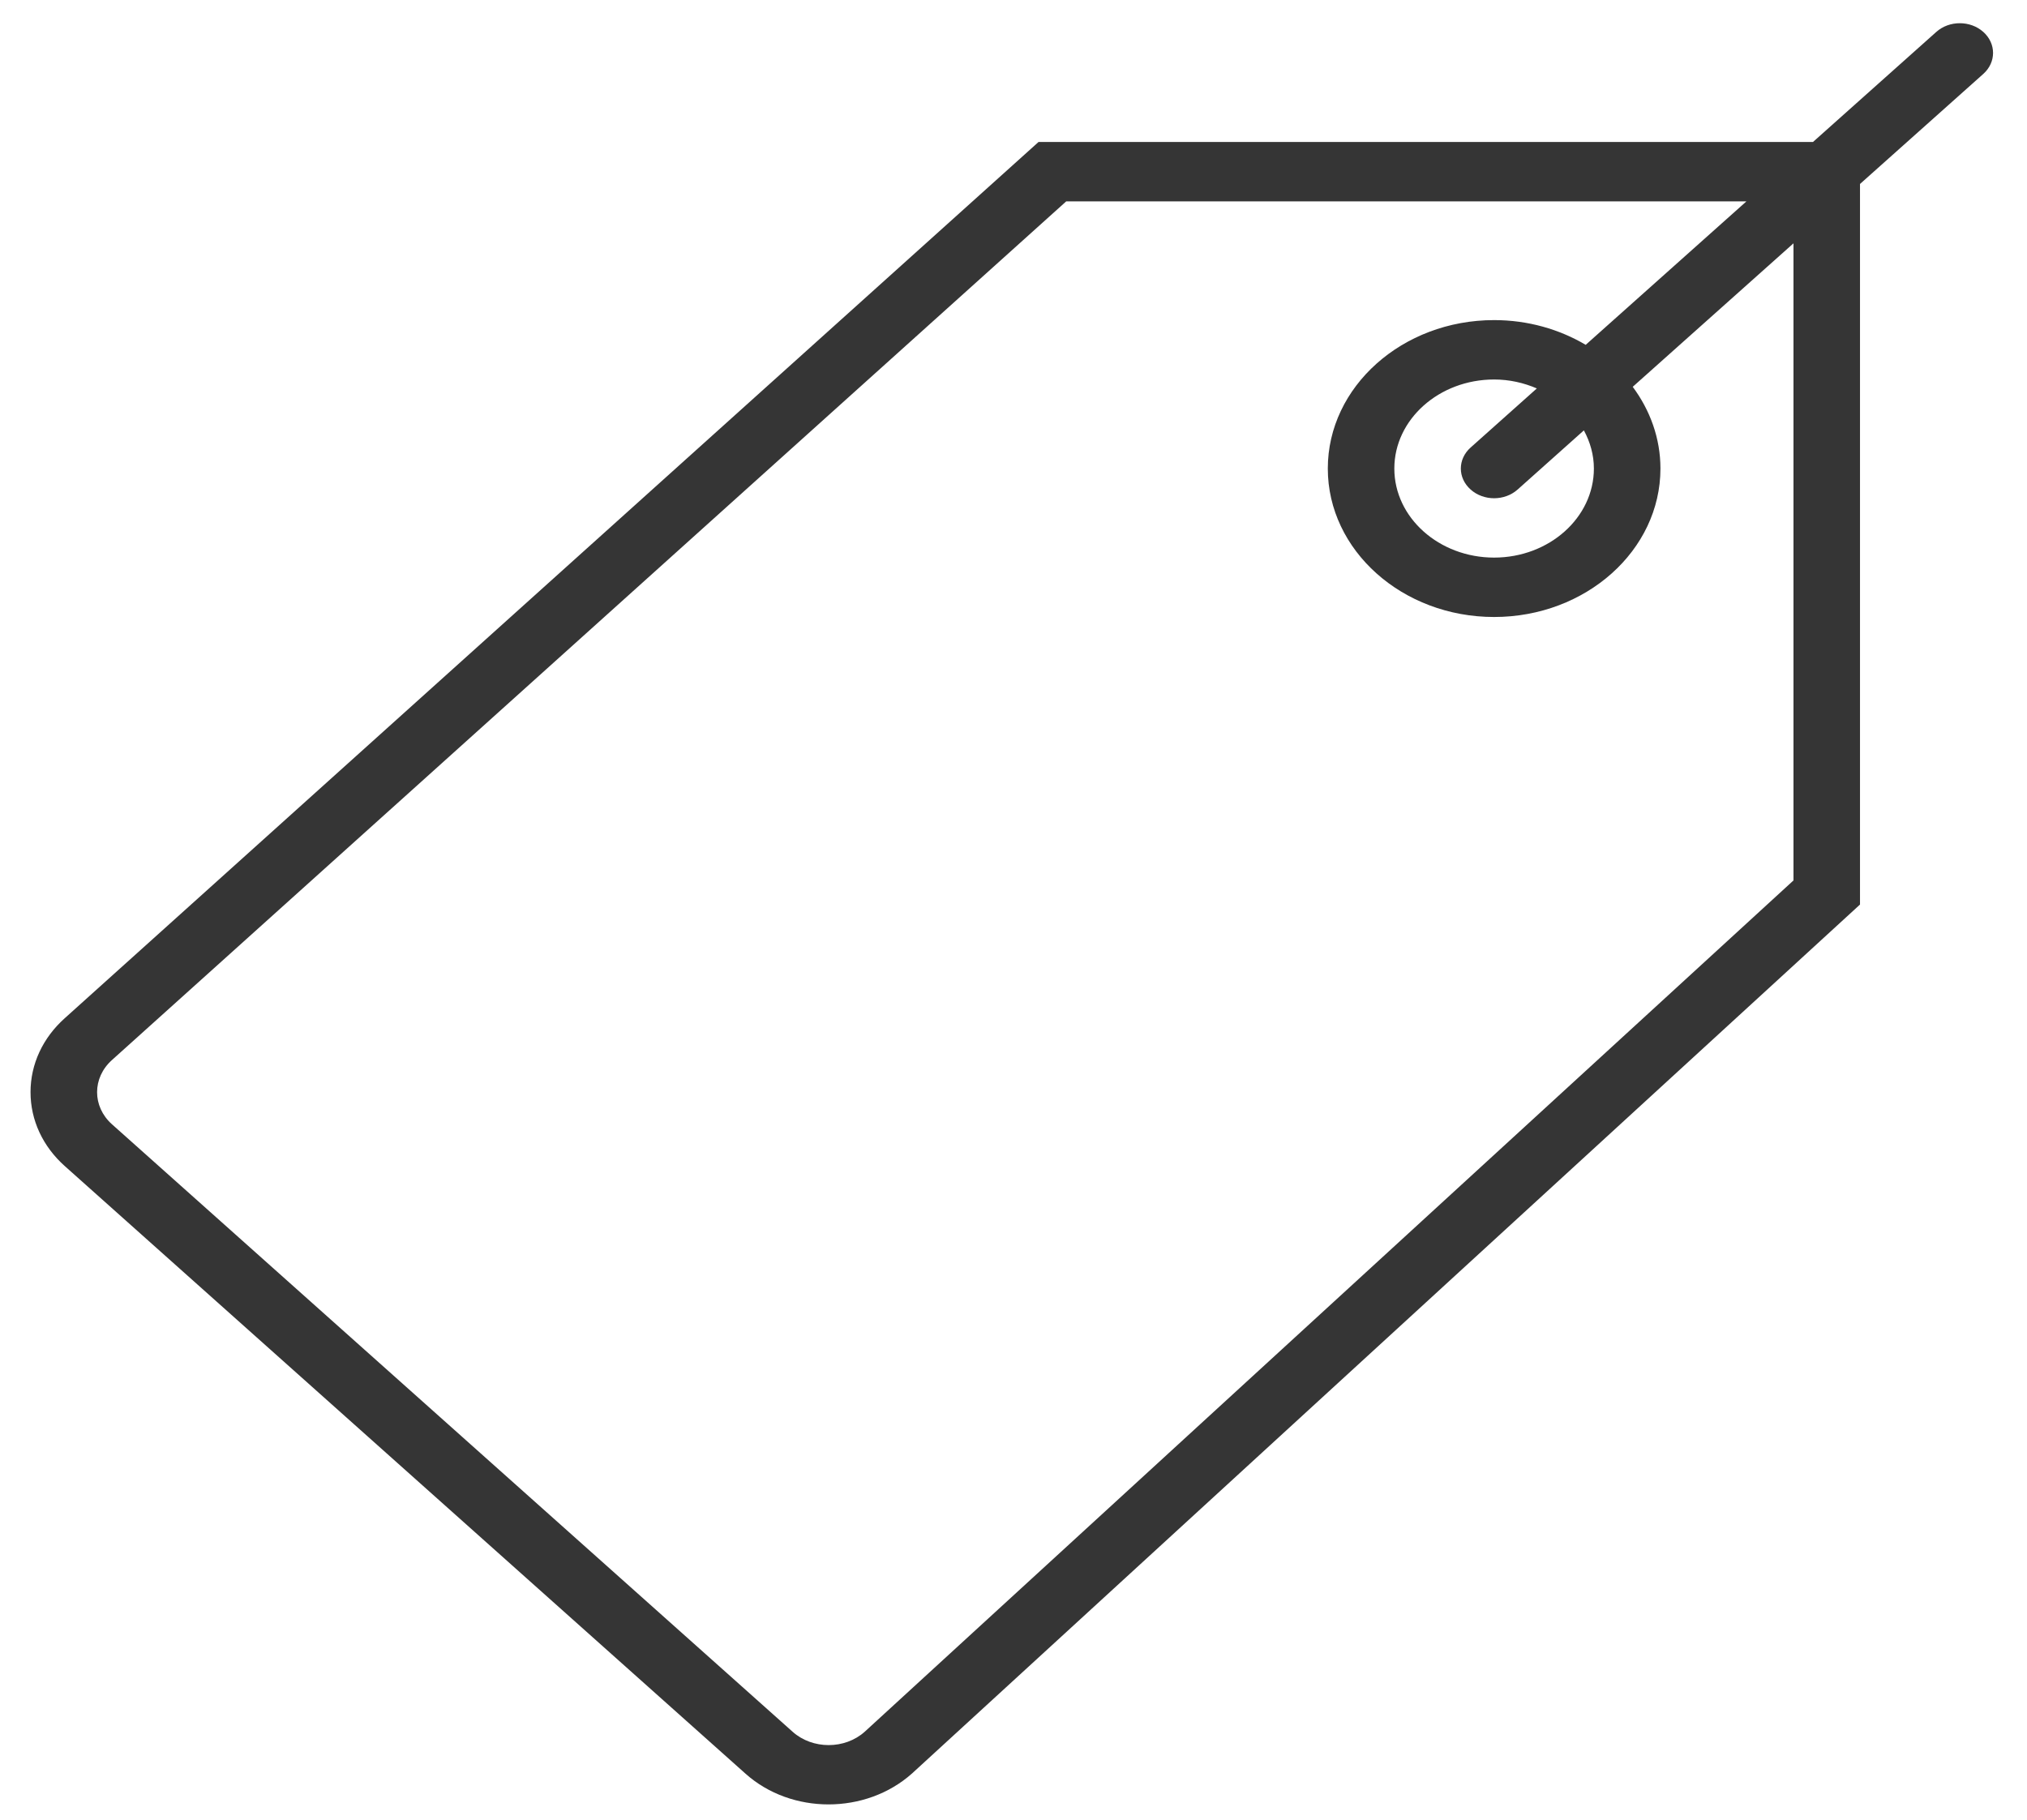 <svg width="49" height="44" viewBox="0 0 49 44" fill="none" xmlns="http://www.w3.org/2000/svg">
<path d="M47.944 0.772C47.63 0.491 47.121 0.491 46.807 0.772L43.826 3.433H25.105L1.569 24.614C1.033 25.092 0.738 25.729 0.738 26.405C0.738 27.081 1.033 27.718 1.569 28.195L18.025 42.885C18.578 43.378 19.302 43.625 20.028 43.625C20.758 43.625 21.487 43.376 22.046 42.878L44.963 21.869V4.448L47.944 1.787C48.258 1.506 48.258 1.053 47.944 0.772ZM43.355 21.286L20.901 41.87C20.422 42.298 19.642 42.298 19.162 41.87L2.706 27.181C2.227 26.753 2.227 26.057 2.708 25.627L25.775 4.868H42.218L38.332 8.337C37.696 7.961 36.936 7.739 36.118 7.739C33.901 7.739 32.098 9.349 32.098 11.328C32.098 13.307 33.901 14.917 36.118 14.917C38.335 14.917 40.139 13.307 40.139 11.328C40.139 10.598 39.89 9.92 39.469 9.352L43.355 5.883V21.286ZM38.53 11.328C38.53 12.515 37.448 13.481 36.118 13.481C34.788 13.481 33.706 12.515 33.706 11.328C33.706 10.141 34.788 9.175 36.118 9.175C36.49 9.175 36.837 9.256 37.151 9.391L35.55 10.82C35.235 11.101 35.235 11.555 35.55 11.835C35.706 11.975 35.912 12.046 36.118 12.046C36.324 12.046 36.53 11.975 36.687 11.835L38.288 10.405C38.44 10.686 38.53 10.996 38.53 11.328Z" fill="#353535"/>
</svg>
